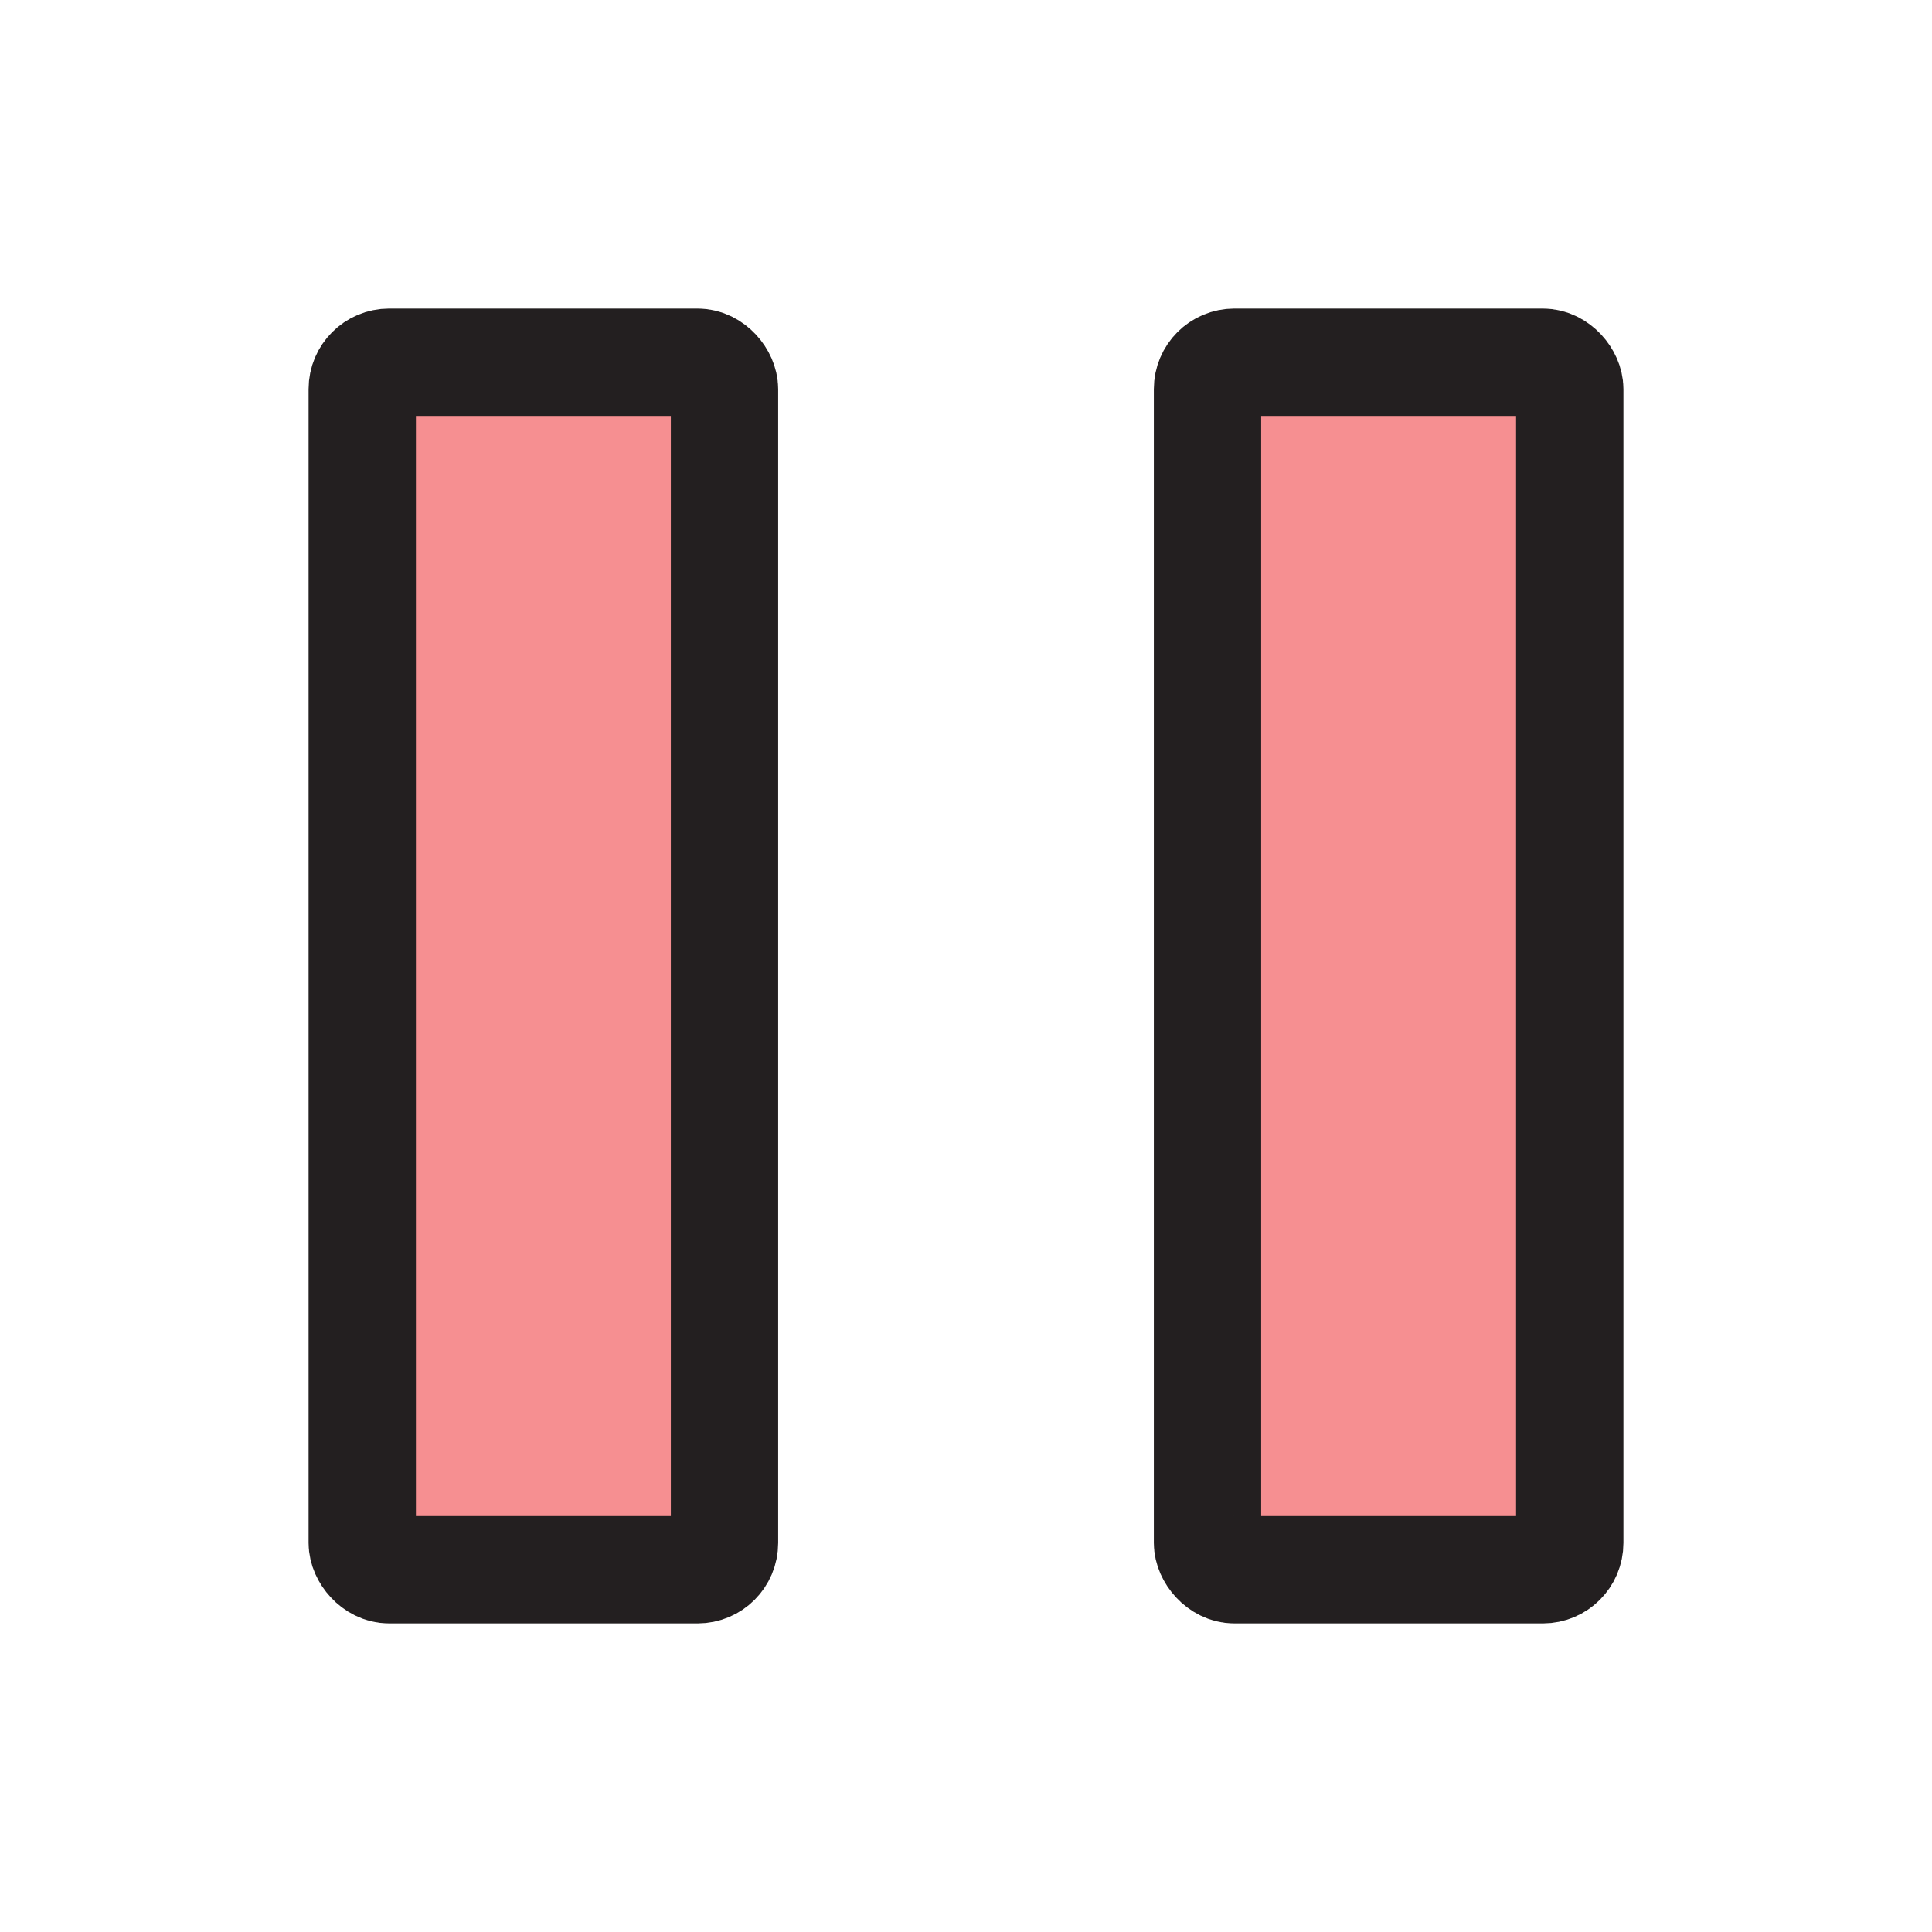 <?xml version="1.0" encoding="UTF-8"?>
<svg id="playback-pause" xmlns="http://www.w3.org/2000/svg" viewBox="0 0 72 72">
  <g style="opacity: .5;">
    <rect x="13.5" y="13.5" width="13.5" height="45" rx="1" ry="1" style="fill: #ed2024; stroke-width: 0px;"/>
    <rect x="45" y="13.5" width="13.5" height="45" rx="1" ry="1" style="fill: #ed2024; stroke-width: 0px;"/>
  </g>
  <g>
    <rect x="13.5" y="13.5" width="13.5" height="45" rx="1" ry="1" style="fill: none; stroke: #231f20; stroke-miterlimit: 10; stroke-width: 4px;"/>
    <rect x="45" y="13.5" width="13.5" height="45" rx="1" ry="1" style="fill: none; stroke: #231f20; stroke-miterlimit: 10; stroke-width: 4px;"/>
  </g>
</svg>